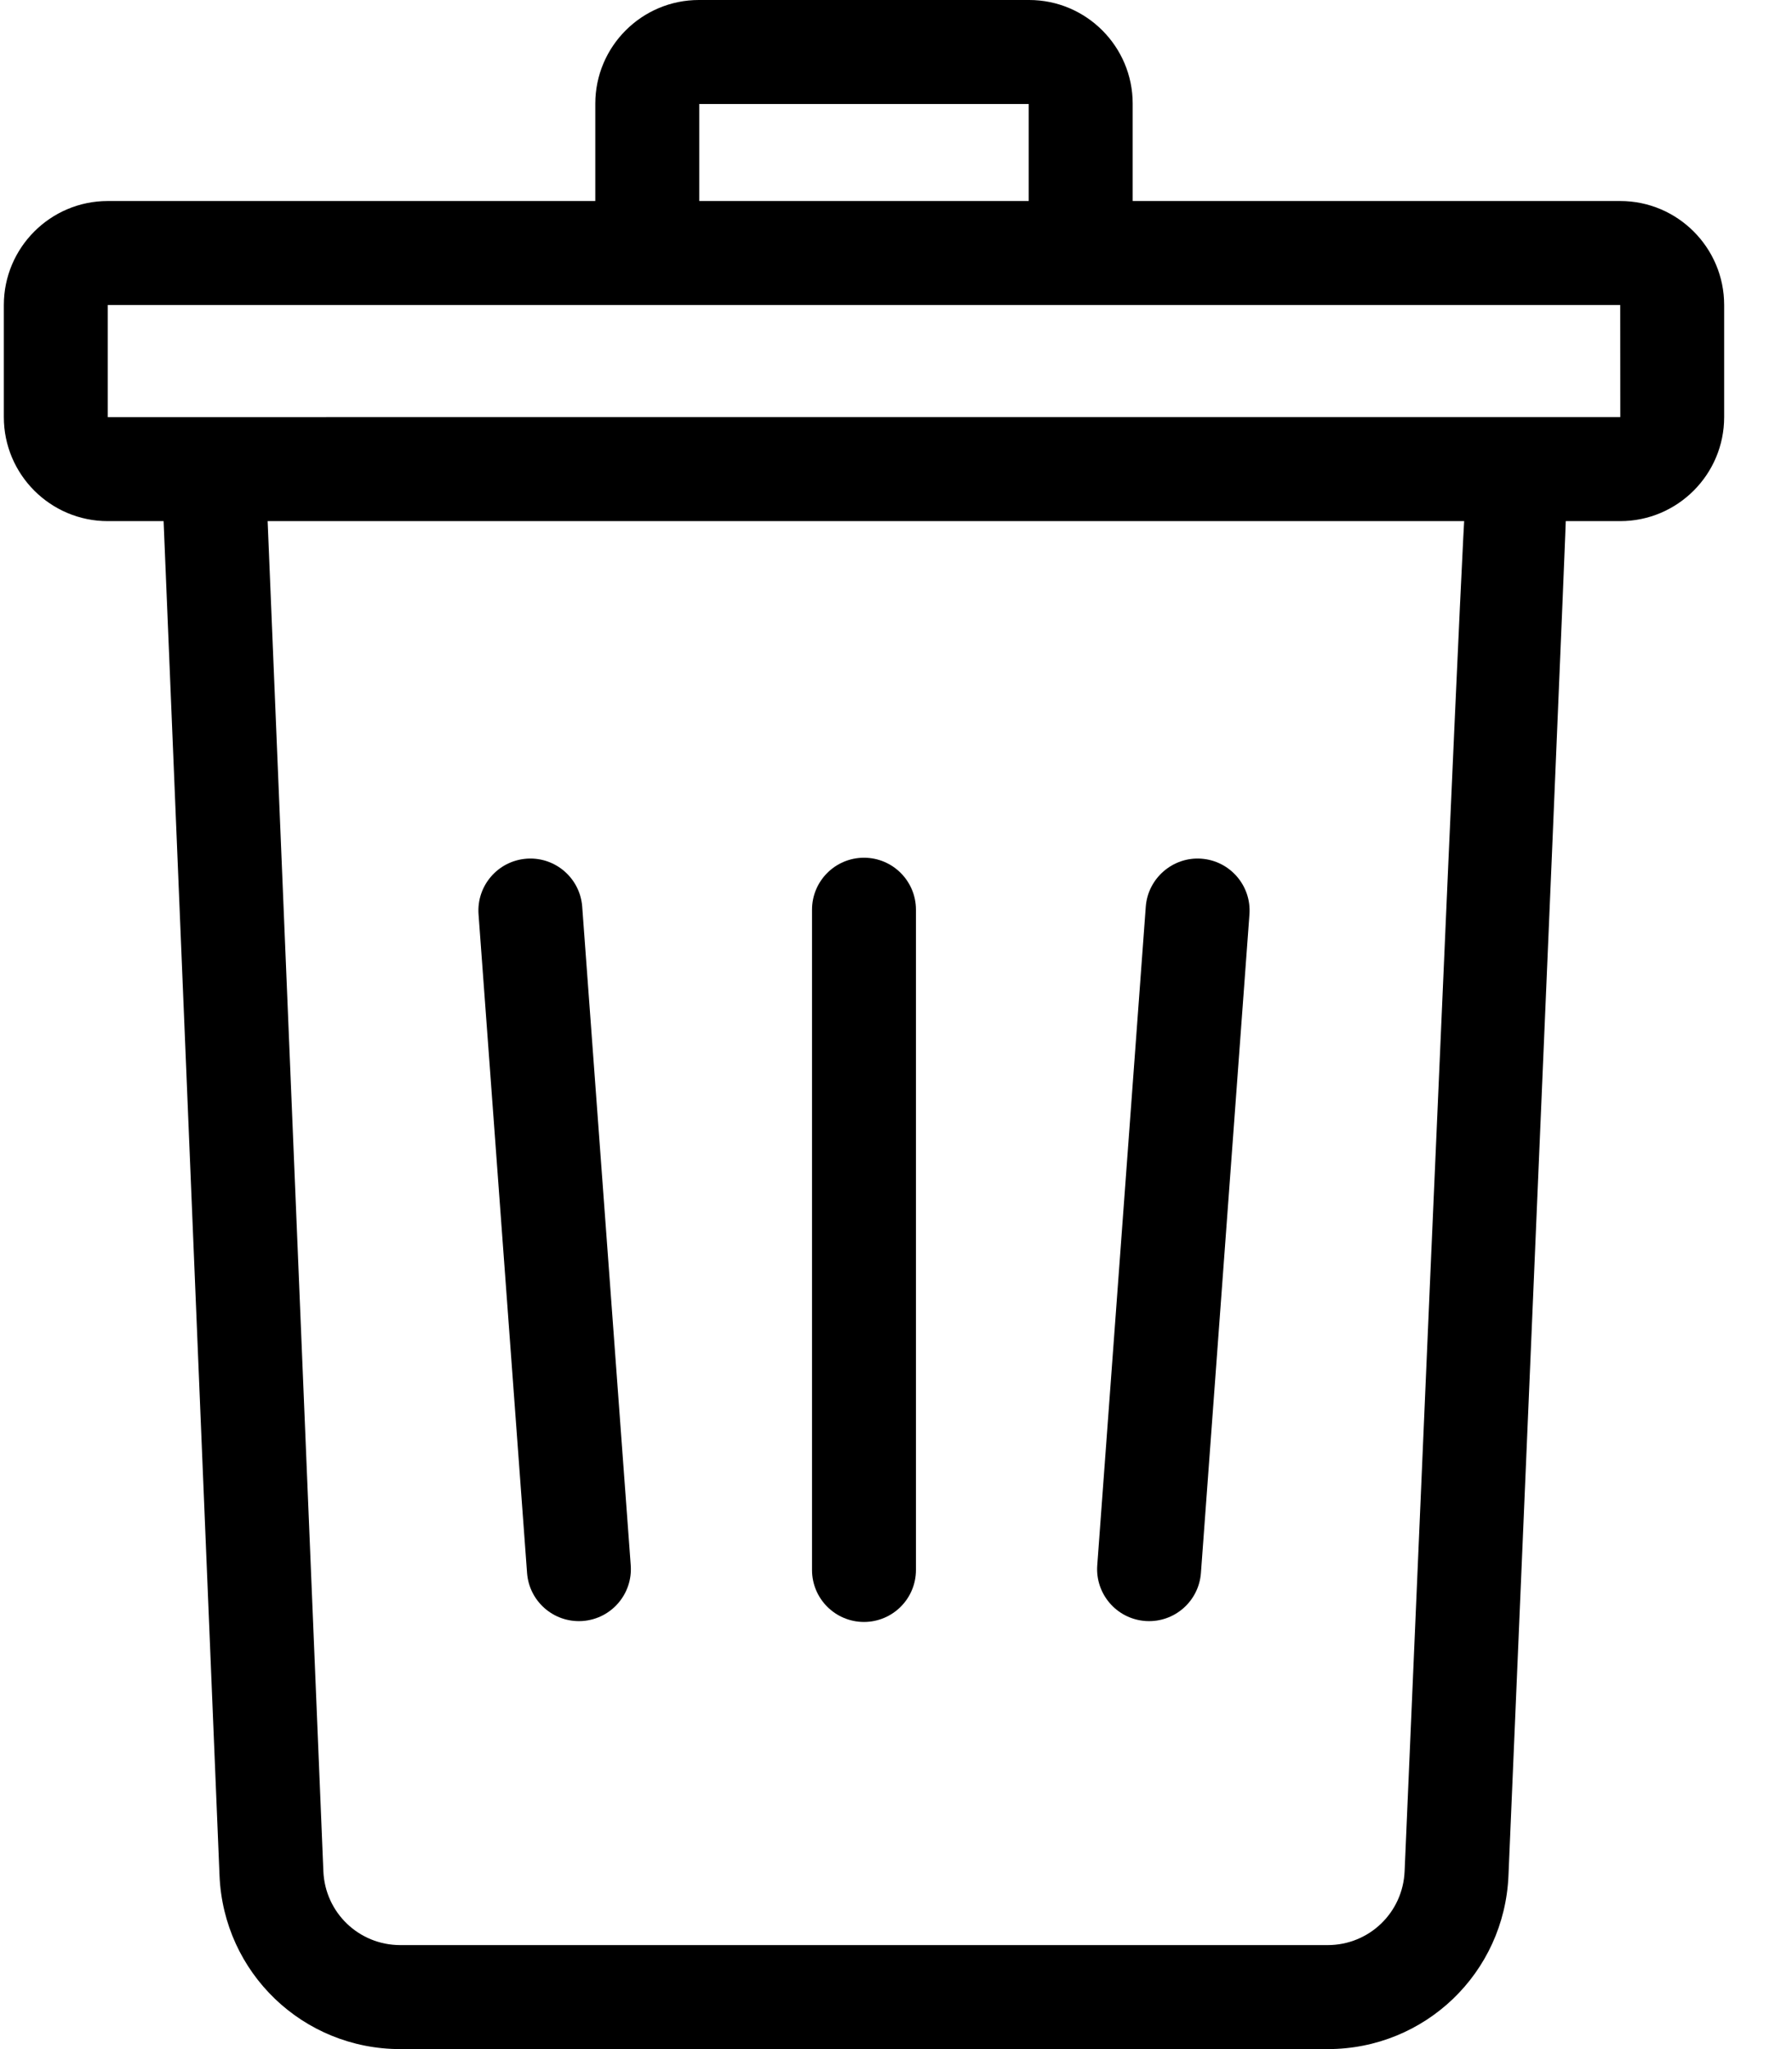 <!-- Generated by IcoMoon.io -->
<svg version="1.1" xmlns="http://www.w3.org/2000/svg" width="896" height="1024" viewBox="0 0 896 1024">
<title></title>
<g id="icomoon-ignore">
</g>
<path d="M810.11 100.452h-243.766v-48.666c0.002-28.554-23.23-51.786-51.784-51.786h-165.12c-28.554 0-51.786 23.232-51.786 51.786v48.666h-243.766c-28.656 0-51.968 23.312-51.968 51.968v56.038c0 28.656 23.312 51.968 51.968 51.968h27.914l27.958 676.822c2.008 48.648 41.724 86.752 90.41 86.752h463.658c48.688 0 88.402-38.106 90.408-86.754 19.223-449.788 28.834-677.106 28.834-681.954 0-5.773-47.068-32.344-50.642 0-1.025 9.281-11.066 235.885-30.121 679.812-0.856 20.706-17.756 36.924-38.482 36.924h-463.656c-20.724 0-37.626-16.22-38.484-36.924l-27.866-674.68h676.292c28.656 0 51.968-23.312 51.968-51.968v-56.036c-0.002-28.656-23.312-51.968-51.97-51.968zM349.626 51.974h164.744v48.478h-164.744v-48.478zM53.888 208.458v-56.032l756.216-0.006 0.036 56.030c0 0-252.084 0.003-756.252 0.008z"></path>
<path d="M291.107 453.122c-1.043-14.125-13.189-24.78-27.266-24.042-0.184 0.010-0.373 0.020-0.561 0.035-14.312 1.054-25.061 13.512-24.007 27.825l24.258 329.115c1.043 14.125 13.189 24.78 27.268 24.042 0.184-0.010 0.373-0.020 0.561-0.035 14.312-1.054 25.061-13.512 24.007-27.827l-24.26-329.113z"></path>
<path d="M431.994 428.636c-14.35 0-25.986 11.634-25.986 25.986v329.932c0 14.352 11.636 25.986 25.986 25.986s25.986-11.634 25.986-25.986v-329.932c0-14.352-11.636-25.986-25.986-25.986z"></path>
<path d="M600.712 429.116c-14.186-1.066-26.77 9.692-27.827 24.007l-24.258 329.113c-1.055 14.314 9.696 26.772 24.007 27.827 0.187 0.016 0.373 0.026 0.561 0.035 14.077 0.738 26.225-9.917 27.268-24.042l24.258-329.115c1.054-14.312-9.696-26.77-24.009-27.825z"></path>
</svg>
